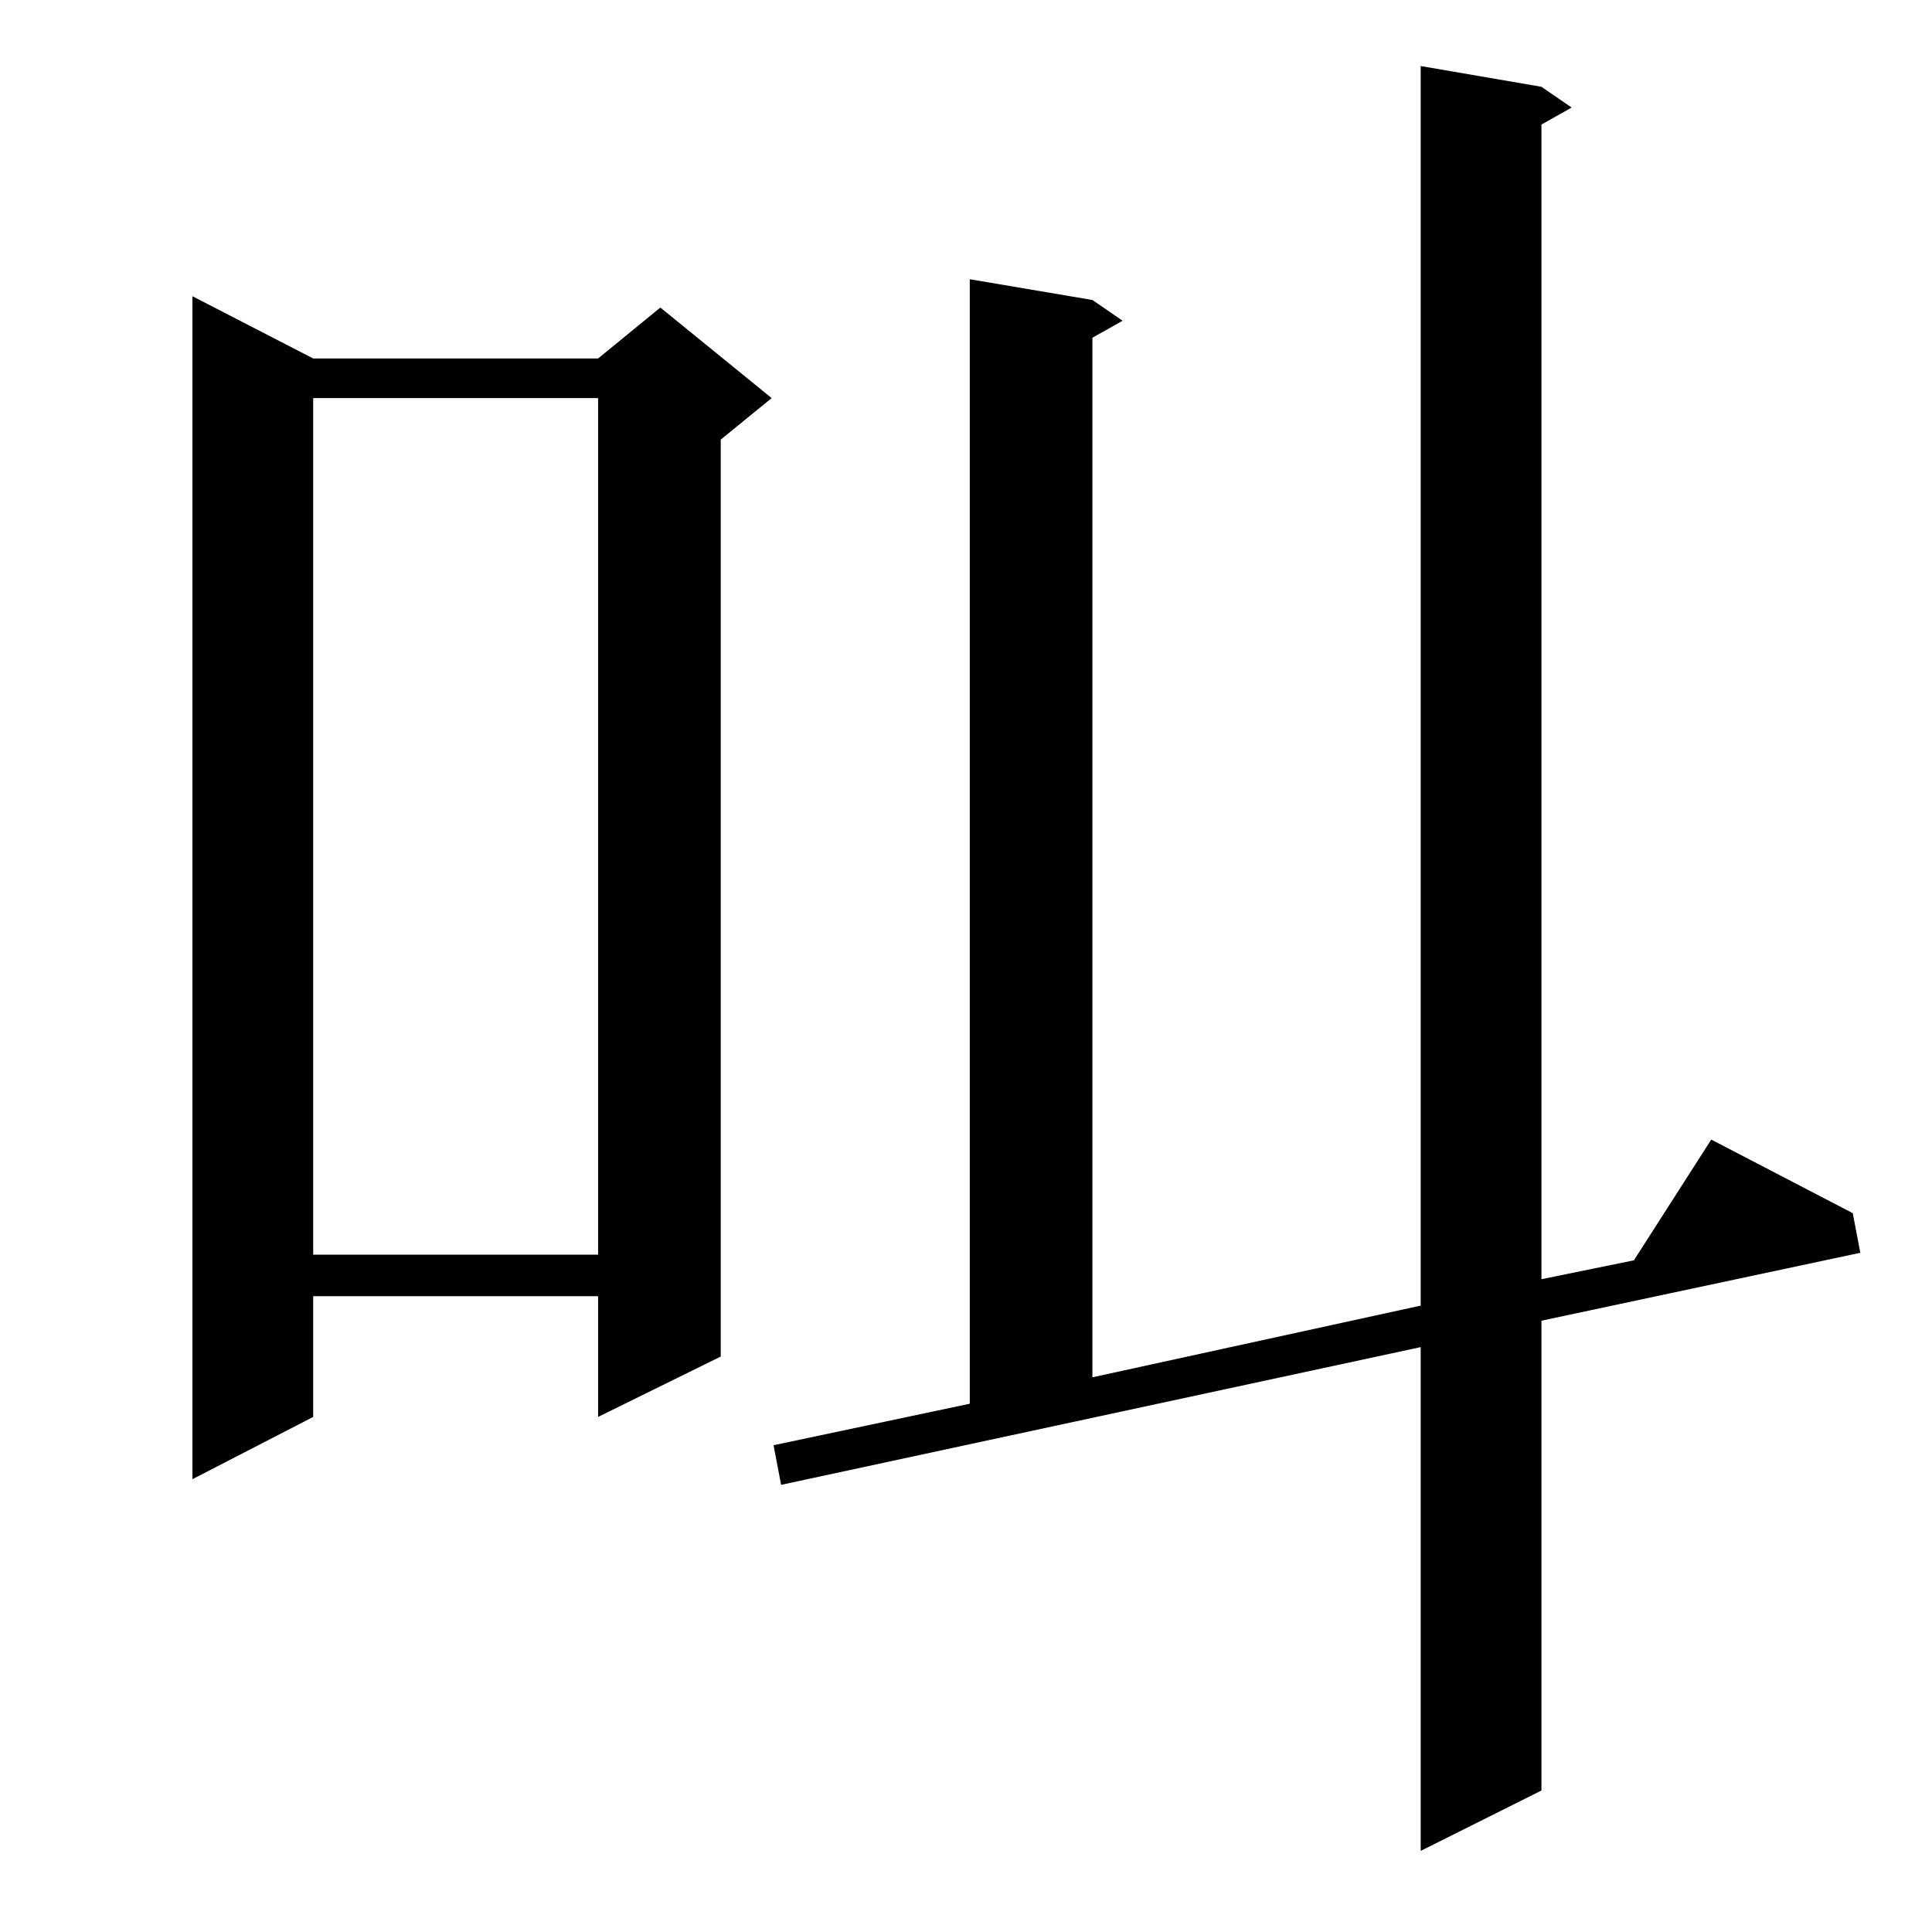 <?xml version="1.0" standalone="no"?>
<!DOCTYPE svg PUBLIC "-//W3C//DTD SVG 1.1//EN" "http://www.w3.org/Graphics/SVG/1.1/DTD/svg11.dtd" >
<svg xmlns="http://www.w3.org/2000/svg" xmlns:xlink="http://www.w3.org/1999/xlink" version="1.1" viewBox="0 -144 1024 1024">
  <g transform="matrix(1 0 0 -1 0 880)">
   <path fill="currentColor"
d="M817 978l16 -11l-16 -9v-612l49 10l41 64l75 -39l4 -21l-169 -36v-249l-64 -32v267l-339 -73l-4 21l104 22v596l65 -11l16 -11l-16 -9v-551l174 38v657zM166 834h151l33 27l59 -48l-27 -22v-486l-65 -32v64h-151v-64l-64 -33v627zM166 813v-454h151v454h-151z" />
  </g>

</svg>
